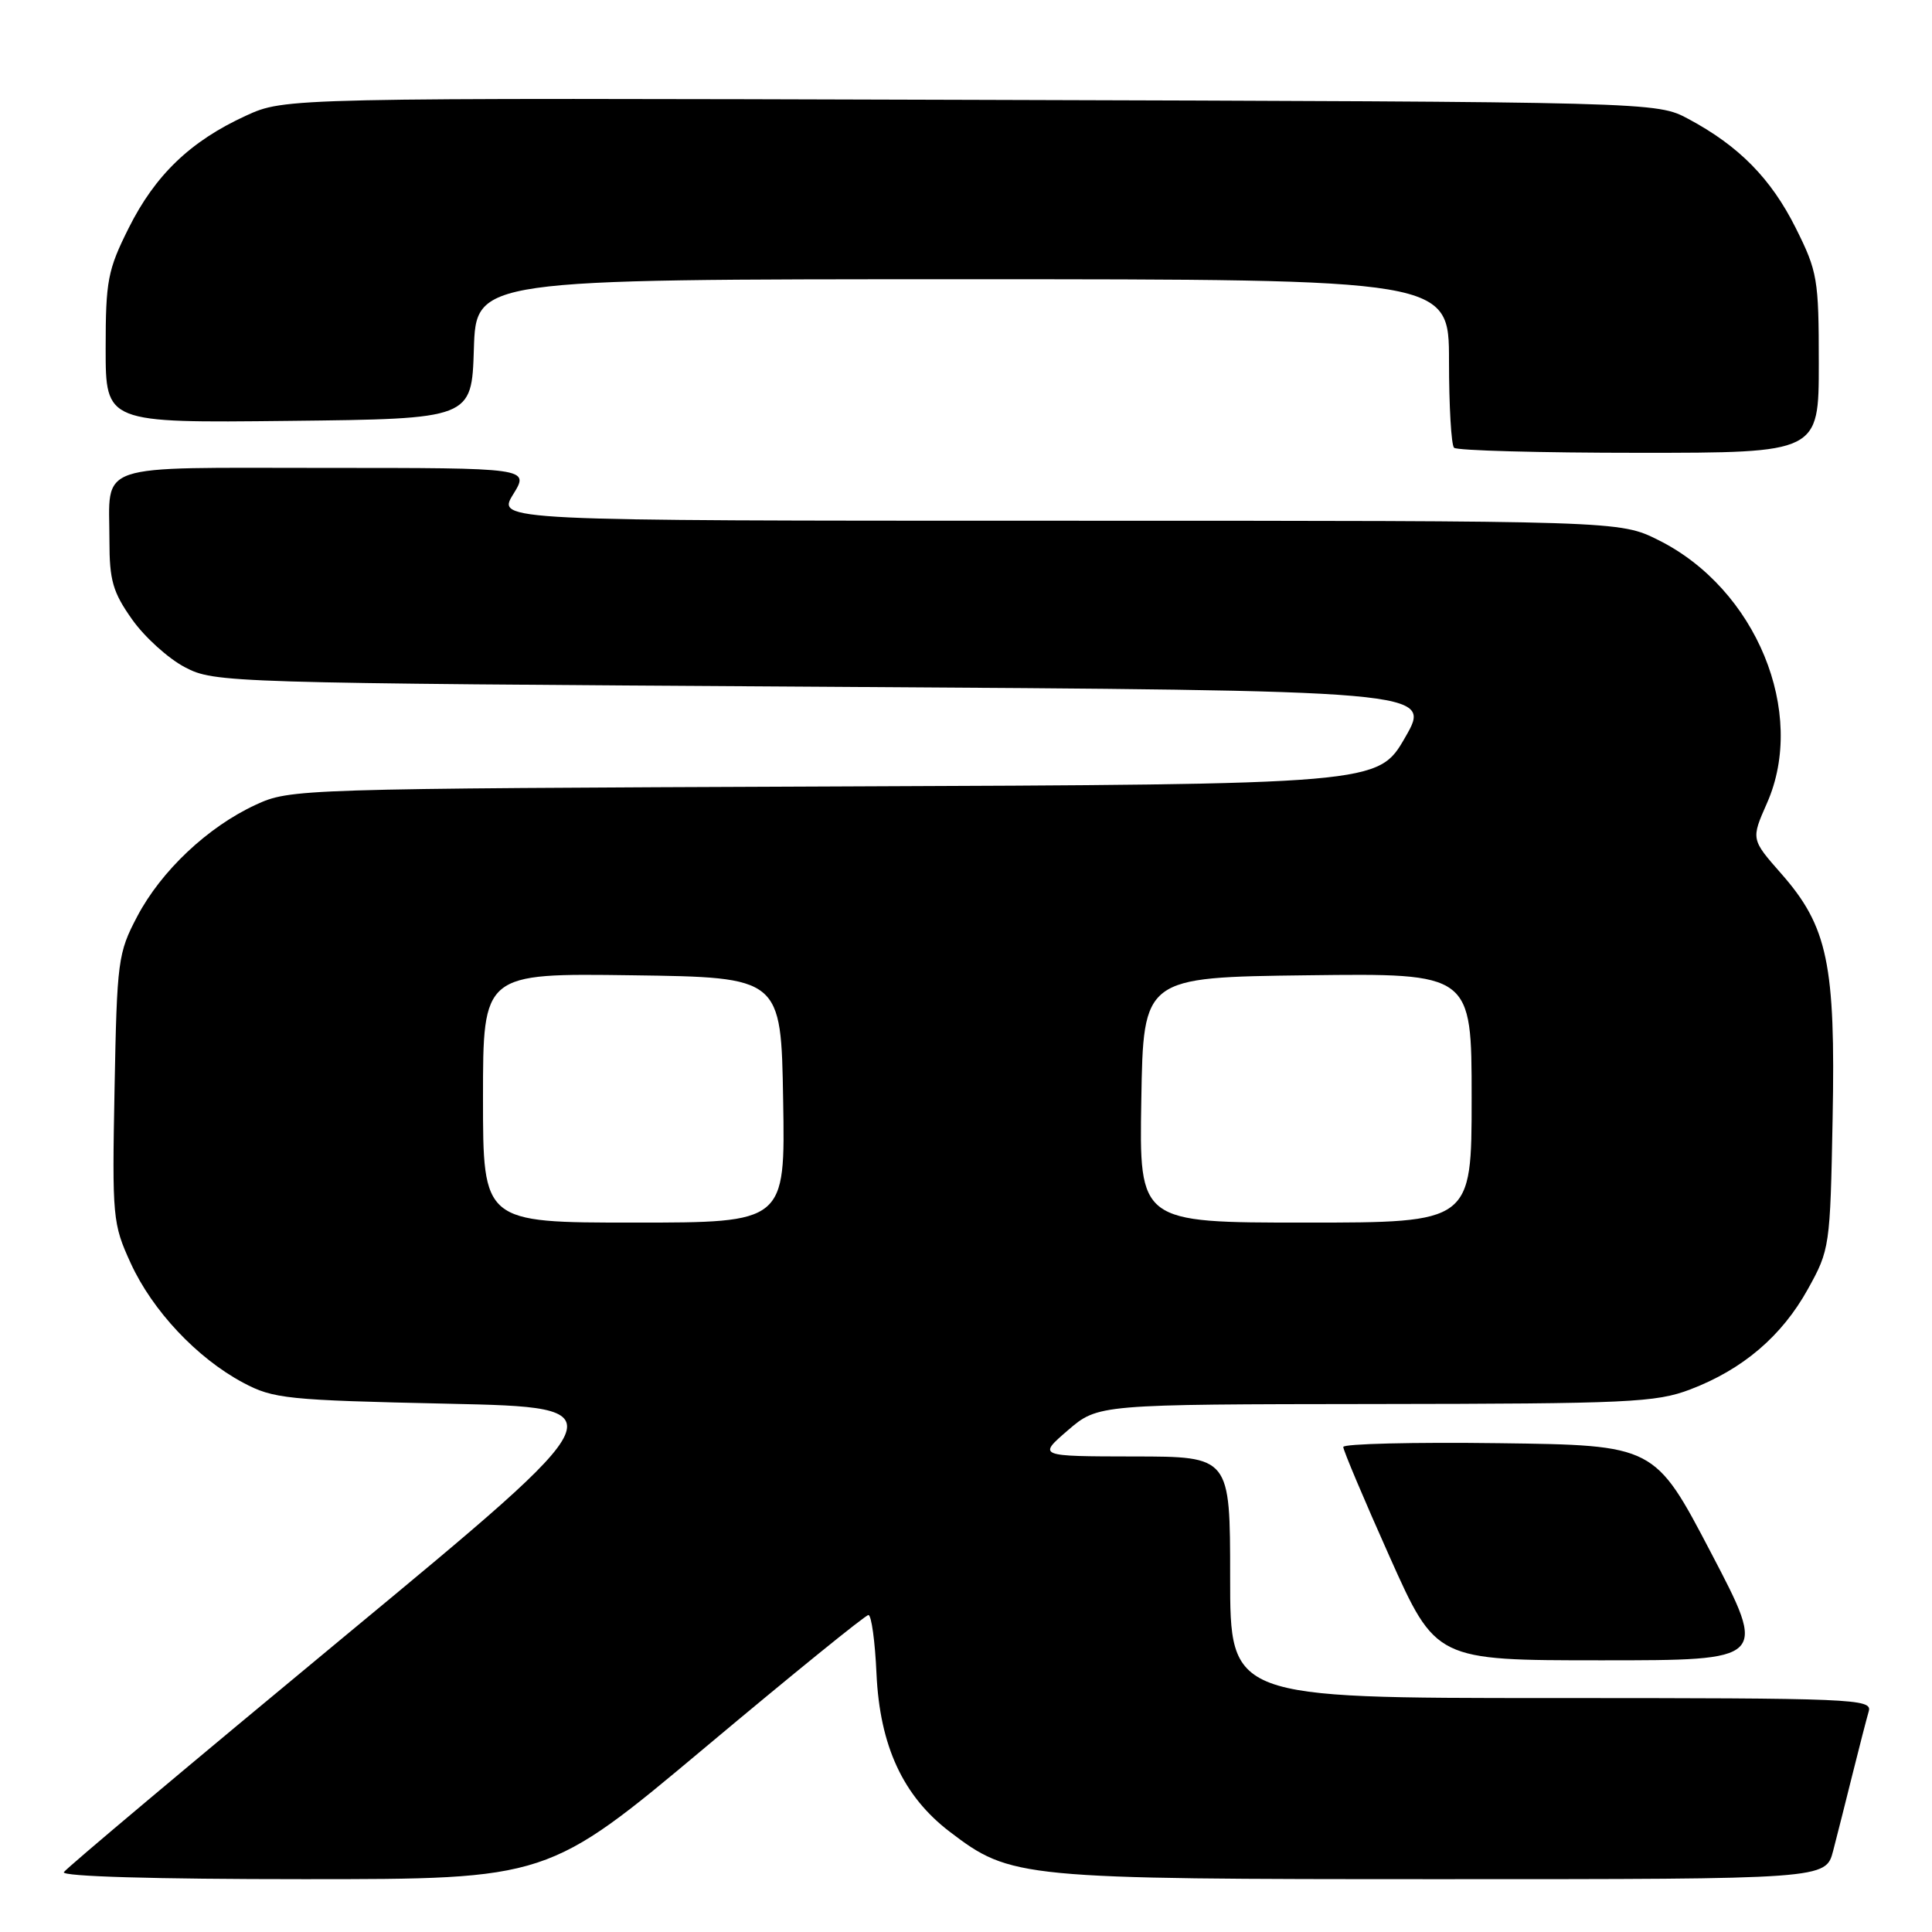 <?xml version="1.0" encoding="UTF-8" standalone="no"?>
<!DOCTYPE svg PUBLIC "-//W3C//DTD SVG 1.1//EN" "http://www.w3.org/Graphics/SVG/1.1/DTD/svg11.dtd" >
<svg xmlns="http://www.w3.org/2000/svg" xmlns:xlink="http://www.w3.org/1999/xlink" version="1.1" viewBox="0 0 256 256">
 <g >
 <path fill="currentColor"
d=" M 93.49 231.50 C 104.97 221.88 114.68 214.00 115.07 214.00 C 115.47 214.00 115.95 217.50 116.14 221.78 C 116.58 231.35 119.66 238.00 125.85 242.72 C 133.96 248.90 135.01 249.00 191.14 249.00 C 241.92 249.00 241.92 249.00 242.90 245.25 C 243.44 243.19 244.60 238.57 245.49 235.00 C 246.38 231.43 247.34 227.71 247.62 226.75 C 248.10 225.10 245.64 225.00 205.57 225.00 C 163.00 225.00 163.00 225.00 163.00 209.00 C 163.00 193.00 163.00 193.00 150.25 192.99 C 137.50 192.97 137.50 192.97 141.50 189.52 C 145.50 186.08 145.50 186.08 182.24 186.04 C 215.81 186.00 219.41 185.84 223.96 184.11 C 230.92 181.46 236.10 177.05 239.55 170.82 C 242.45 165.60 242.51 165.19 242.83 148.29 C 243.23 127.76 242.18 122.76 236.03 115.77 C 232.02 111.21 232.02 111.21 234.13 106.43 C 239.45 94.42 232.69 78.01 219.76 71.57 C 214.61 69.00 214.61 69.00 140.22 69.00 C 65.84 69.00 65.84 69.00 68.00 65.50 C 70.16 62.00 70.16 62.00 43.05 62.00 C 12.07 62.00 14.50 61.18 14.50 71.66 C 14.50 76.90 14.95 78.47 17.50 82.07 C 19.15 84.41 22.30 87.26 24.50 88.41 C 28.44 90.47 29.79 90.51 109.14 91.00 C 189.77 91.50 189.77 91.50 186.19 97.71 C 182.61 103.93 182.61 103.93 110.56 104.21 C 39.37 104.50 38.44 104.53 33.88 106.64 C 27.54 109.57 21.36 115.39 18.18 121.44 C 15.63 126.28 15.50 127.28 15.18 144.23 C 14.85 161.35 14.93 162.16 17.32 167.38 C 20.20 173.67 26.10 179.95 32.21 183.21 C 36.23 185.35 37.96 185.53 59.39 186.00 C 82.28 186.50 82.28 186.50 45.66 216.82 C 25.52 233.49 8.78 247.55 8.46 248.07 C 8.11 248.64 20.47 249.00 40.25 249.00 C 72.61 249.00 72.61 249.00 93.49 231.50 Z  M 226.72 205.75 C 219.26 191.50 219.26 191.50 198.63 191.23 C 187.28 191.08 178.00 191.31 177.99 191.73 C 177.98 192.15 180.74 198.69 184.12 206.25 C 190.27 220.00 190.27 220.00 212.22 220.00 C 234.18 220.00 234.18 220.00 226.72 205.75 Z  M 241.00 48.16 C 241.00 36.96 240.83 35.99 237.95 30.22 C 234.67 23.66 230.42 19.34 223.72 15.76 C 219.50 13.50 219.50 13.50 128.63 13.23 C 37.77 12.96 37.77 12.96 32.59 15.33 C 25.25 18.69 20.57 23.18 17.05 30.22 C 14.27 35.78 14.00 37.19 14.00 46.18 C 14.00 56.04 14.00 56.04 38.25 55.77 C 62.50 55.50 62.50 55.50 62.79 46.25 C 63.08 37.00 63.08 37.00 127.54 37.00 C 192.00 37.00 192.00 37.00 192.00 47.83 C 192.00 53.79 192.30 58.97 192.67 59.33 C 193.03 59.70 204.06 60.00 217.17 60.00 C 241.00 60.00 241.00 60.00 241.00 48.16 Z  M 64.00 145.48 C 64.00 128.96 64.00 128.96 83.75 129.23 C 103.50 129.50 103.50 129.50 103.77 145.75 C 104.05 162.00 104.05 162.00 84.02 162.00 C 64.00 162.00 64.00 162.00 64.00 145.48 Z  M 151.23 145.75 C 151.50 129.50 151.50 129.50 173.25 129.23 C 195.00 128.96 195.00 128.96 195.00 145.48 C 195.00 162.00 195.00 162.00 172.98 162.00 C 150.95 162.00 150.95 162.00 151.23 145.75 Z "/>
</g>
</svg>